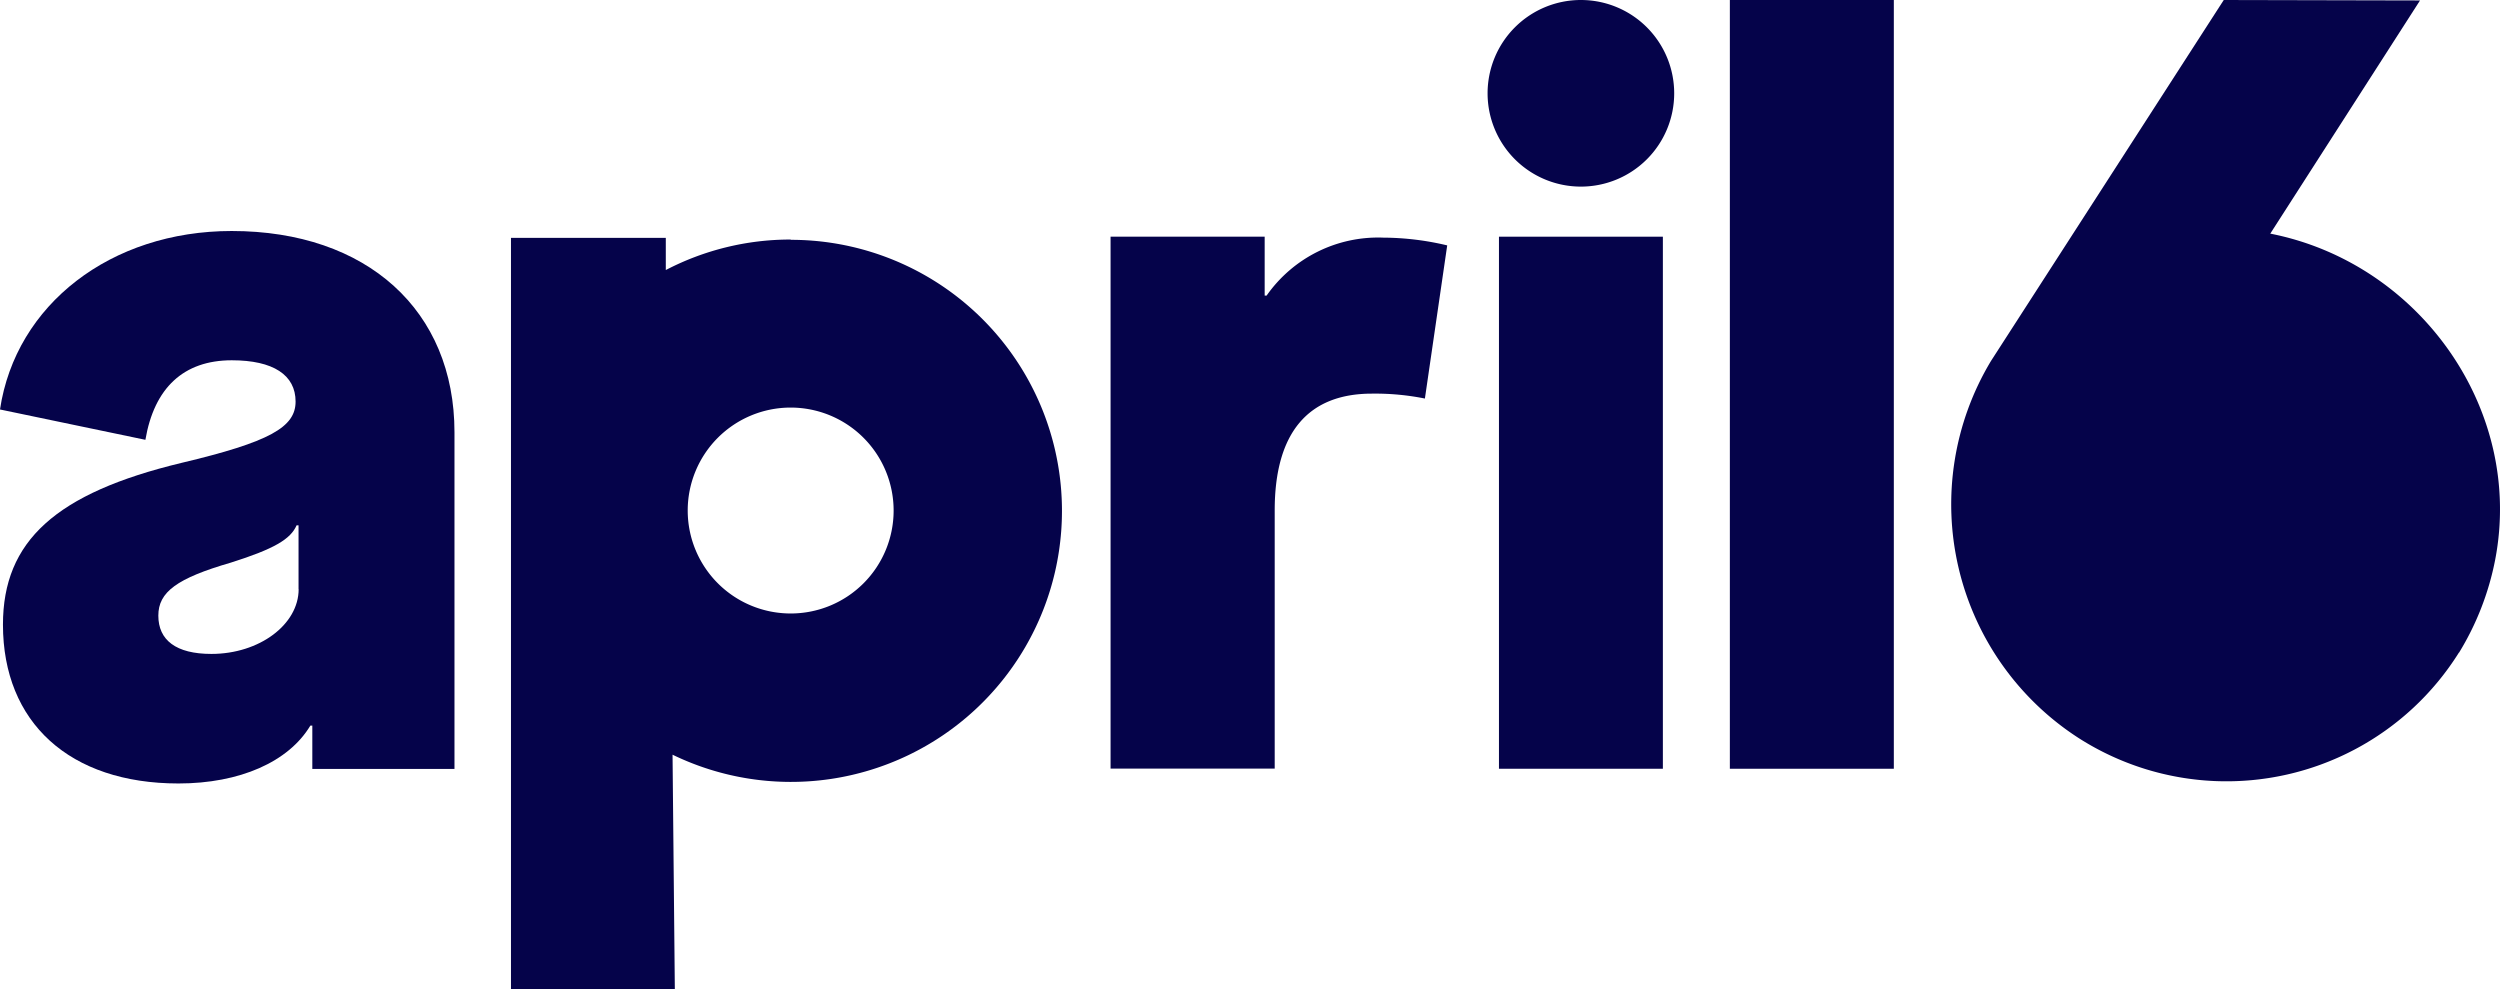 <svg xmlns="http://www.w3.org/2000/svg" viewBox="0 0 448.26 177.41"><defs><style>.cls-1{fill:#05034a;}</style></defs><g id="Layer_2" data-name="Layer 2"><g id="april6"><path id="_6" data-name="6" class="cls-1" d="M440.9,117a49.17,49.17,0,0,1-68.12,15.38A49.87,49.87,0,0,1,357,64.71L398.73,0l35.19.08L407.07,41.89c26.76,5.25,45.53,31.56,40.32,58.5a50.17,50.17,0,0,1-6.49,16.66Z"/><rect id="l" class="cls-1" x="310.17" width="29.4" height="137.84"/><g id="i"><path id="idot" class="cls-1" d="M283.47,0a16.73,16.73,0,1,1-16.74,16.73A16.73,16.73,0,0,1,283.47,0"/><rect id="ii" class="cls-1" x="268.77" y="42.44" width="29.39" height="95.4"/></g><path id="r" class="cls-1" d="M199.13,42.44h27.63V53h.35a24.41,24.41,0,0,1,20.94-10.39A50.1,50.1,0,0,1,259.49,44l-4,27.46a45.29,45.29,0,0,0-9.5-.88c-11.44,0-17.43,7-17.43,20.94v46.29H199.13Z"/><path id="p" class="cls-1" d="M141.78,110a18.46,18.46,0,1,1,18.45-18.45A18.45,18.45,0,0,1,141.78,110m0-67.05a48.32,48.32,0,0,0-22.4,5.47V42.65H91.62V177.41H121l-.41-42.09A48.6,48.6,0,1,0,141.78,43"/><path id="a" class="cls-1" d="M.53,112c0-15,9.5-23.58,32-29C48.4,79.23,53,76.59,53,72c0-4.76-4-7.4-11.44-7.4-8.63,0-13.91,4.94-15.49,14.26L0,73.42c2.82-18.83,19.89-32,41.54-32,24.28,0,39.95,14.26,39.95,36.08v60.37H56V130.1h-.35C51.76,136.6,43,140.48,32,140.48,12.5,140.48.53,129.56.53,112m53-6.34V94.19h-.35c-1.06,2.47-4,4.23-11.79,6.69-9.69,2.82-13,5.28-13,9.5,0,4.4,3.17,6.87,9.51,6.87,8.62,0,15.65-5.28,15.65-11.62Z"/></g></g></svg>